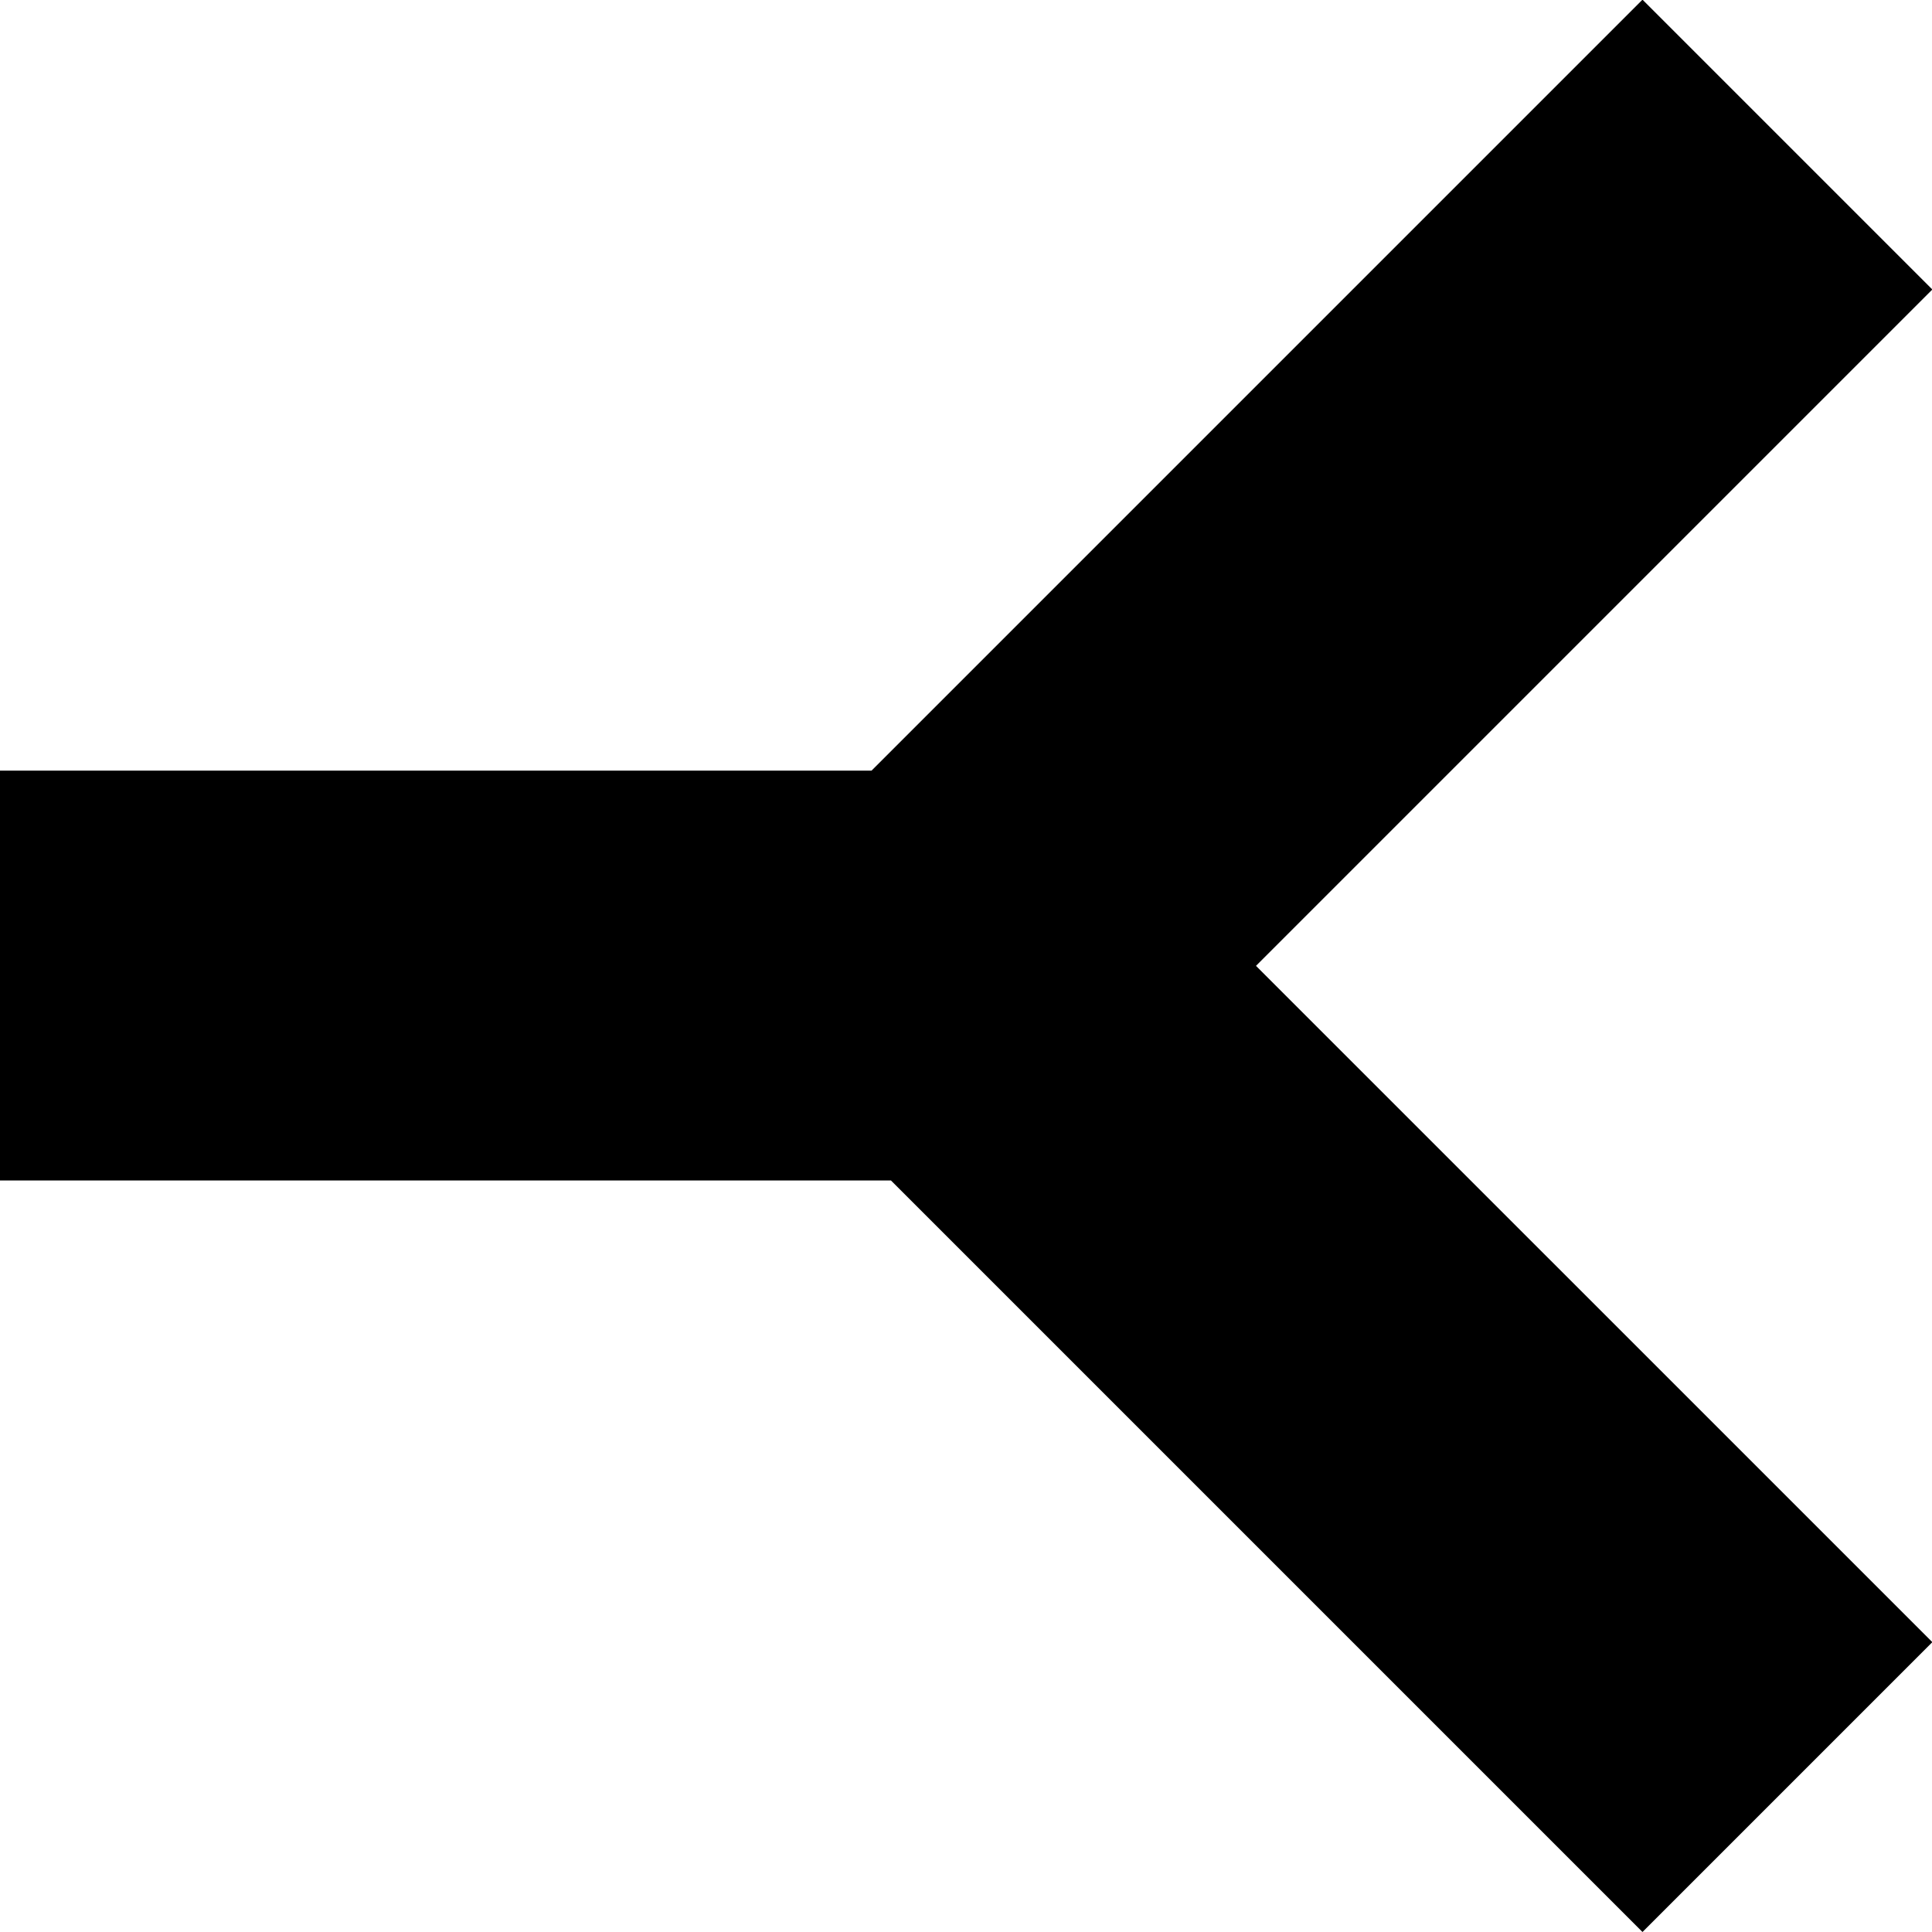 <svg width="40" height="40" viewBox="0 0 40 40" xmlns="http://www.w3.org/2000/svg">
					<g clip-path="url(#clip0_12_2)">
					<path fill-rule="evenodd" clip-rule="evenodd" d="M18.447 24.441L34.006 40L40.007 33.999L26.004 19.997L40.007 5.994L34.006 -0.007L18.044 15.955L1.72867e-07 15.955L5.43827e-07 24.441L18.447 24.441Z"></path>
					</g>
					<defs>
					<clipPath id="clip0_12_2">
					<rect width="40" height="40" fill="white" transform="translate(1.22392e-06 40) rotate(-90)"></rect>
					</clipPath>
					</defs>
				</svg>